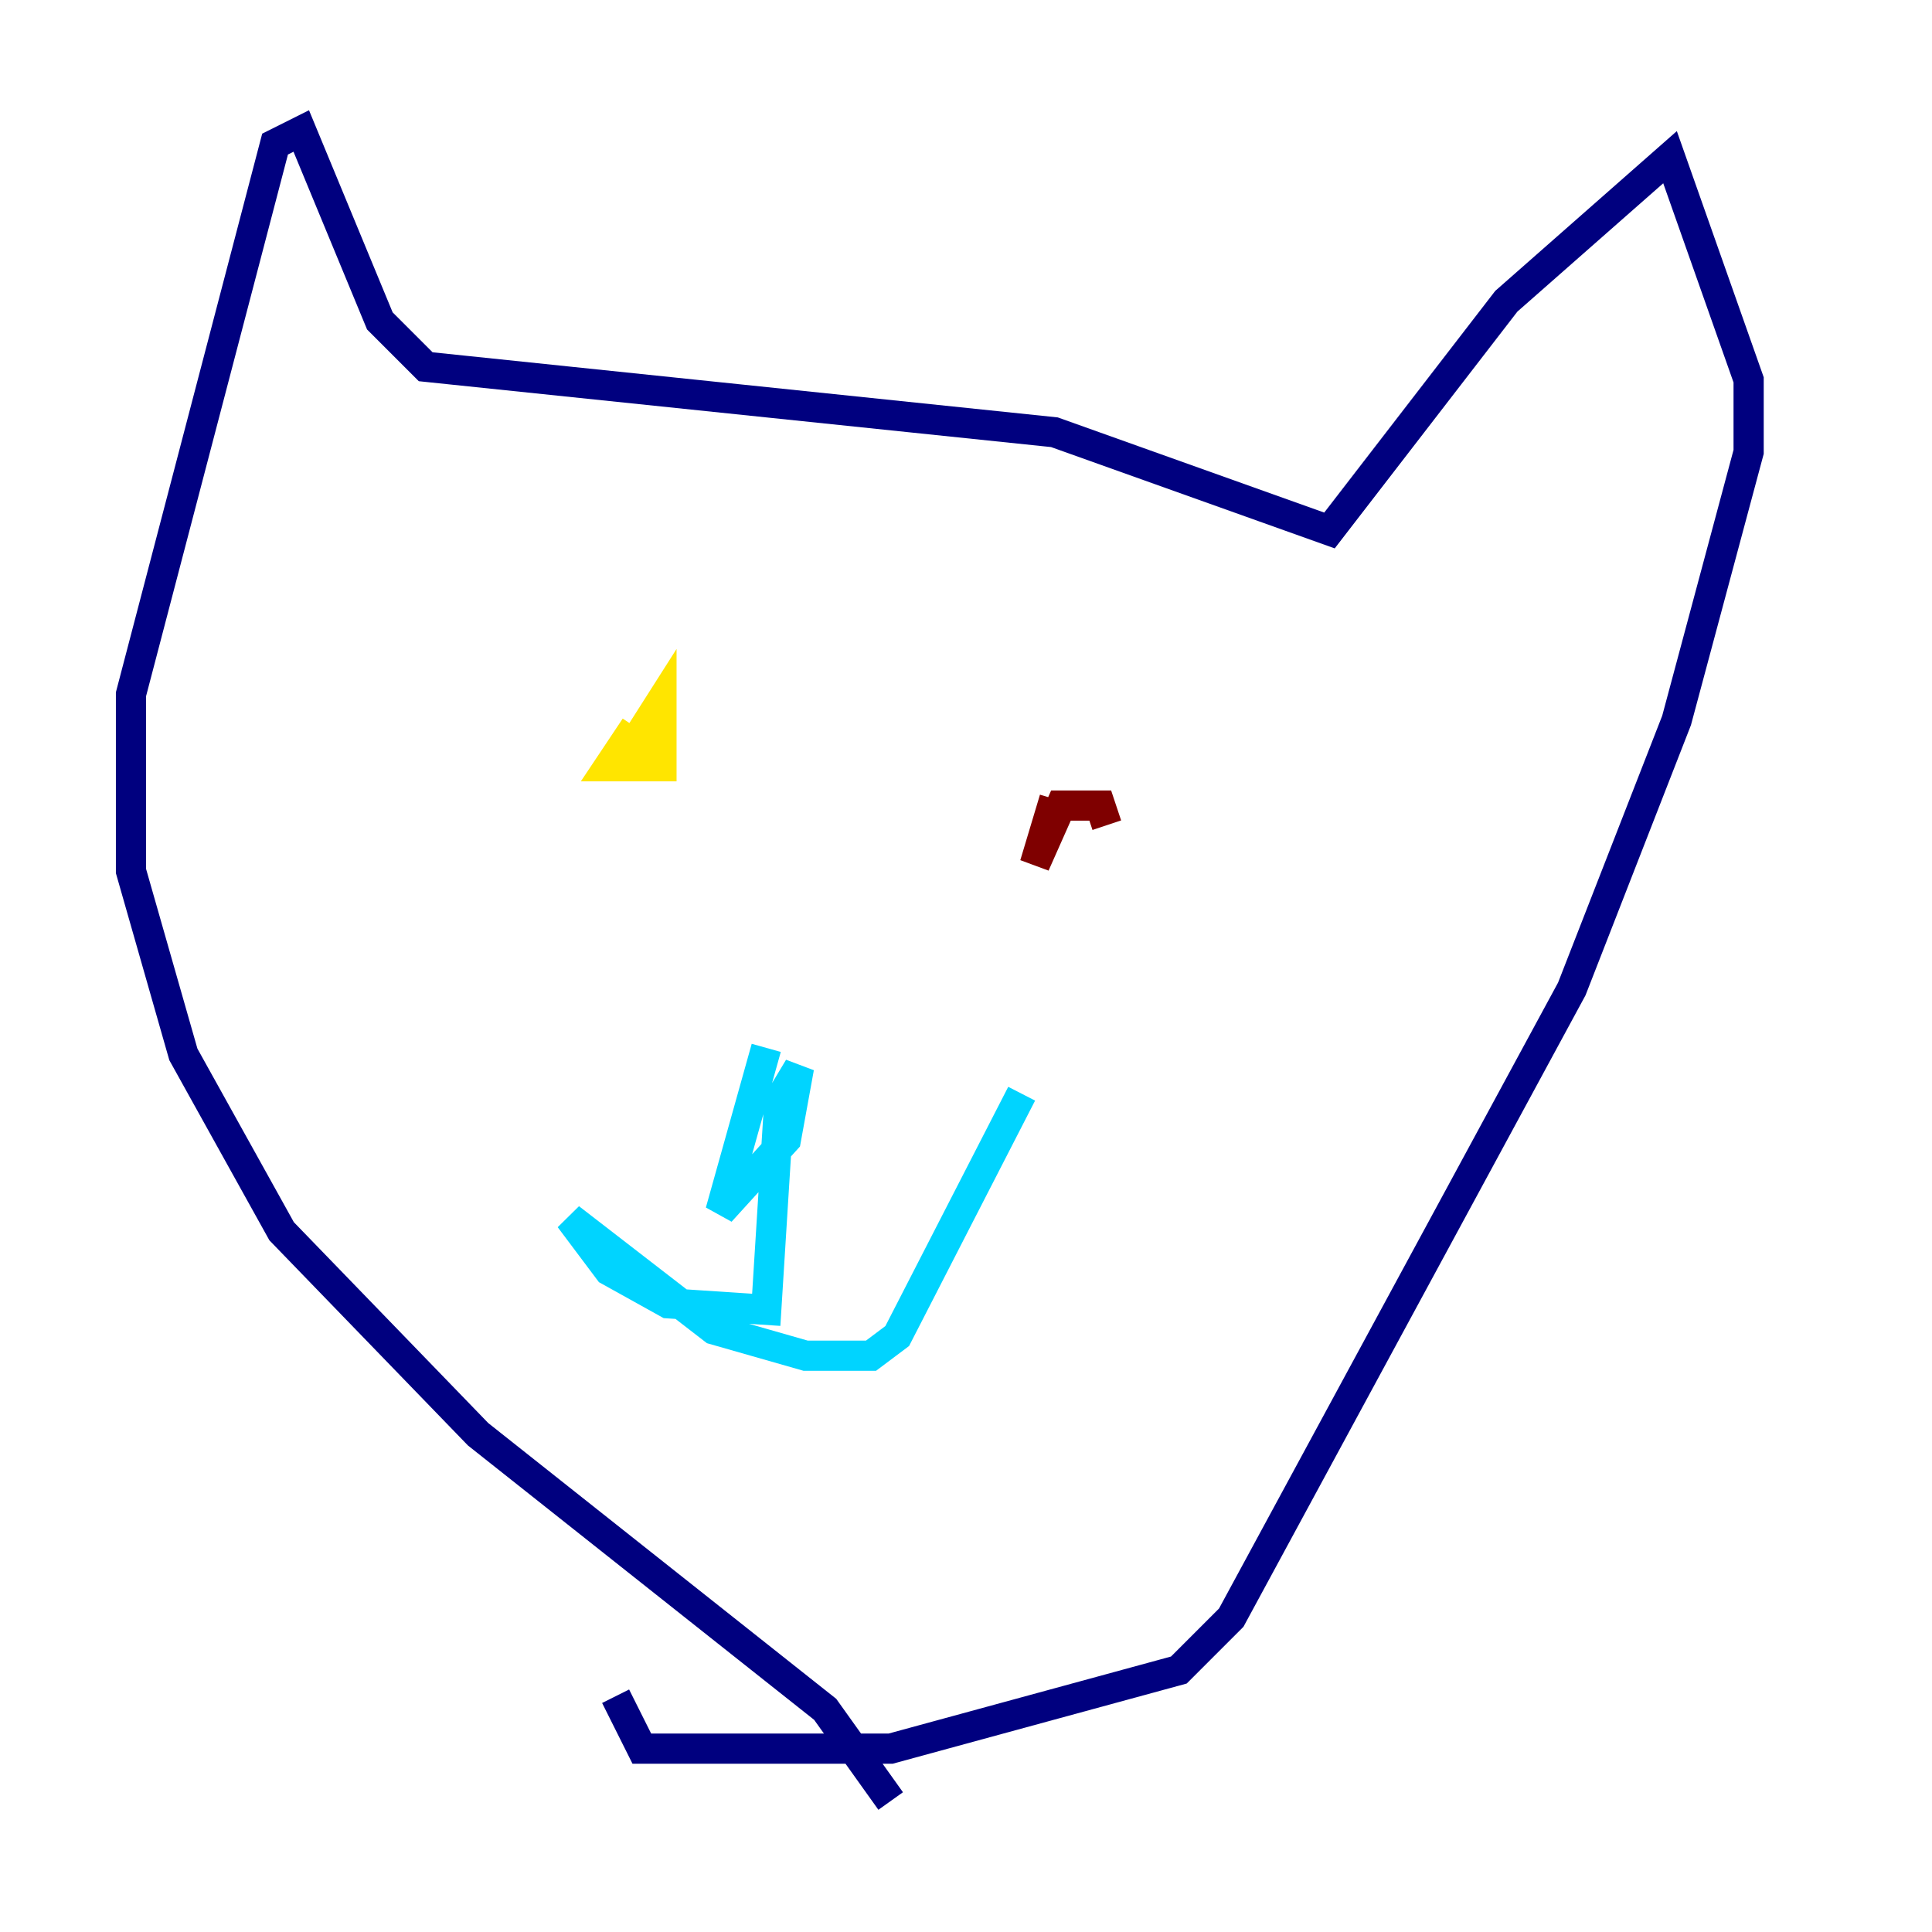 <?xml version="1.0" encoding="utf-8" ?>
<svg baseProfile="tiny" height="128" version="1.2" viewBox="0,0,128,128" width="128" xmlns="http://www.w3.org/2000/svg" xmlns:ev="http://www.w3.org/2001/xml-events" xmlns:xlink="http://www.w3.org/1999/xlink"><defs /><polyline fill="none" points="59.01,119.322 54.671,113.248 31.675,95.024 18.658,81.573 12.149,69.858 8.678,57.709 8.678,45.993 18.224,9.546 19.959,8.678 25.166,21.261 28.203,24.298 69.858,28.637 88.081,35.146 99.797,19.959 110.644,10.414 115.851,25.166 115.851,29.939 111.078,47.729 104.136,65.519 81.573,107.173 78.102,110.644 59.01,115.851 42.522,115.851 40.786,112.38" stroke="#00007f" stroke-width="2" /><polyline fill="none" points="50.766,69.424 47.729,80.271 52.068,75.498 52.936,70.725 51.634,72.895 50.766,86.78 44.258,86.346 40.352,84.176 37.749,80.705 47.295,88.081 53.37,89.817 57.709,89.817 59.444,88.515 67.688,72.461" stroke="#00d4ff" stroke-width="2" /><polyline fill="none" points="42.088,48.163 40.352,50.766 43.824,50.766 43.824,46.427 40.786,51.2" stroke="#ffe500" stroke-width="2" /><polyline fill="none" points="73.329,54.671 72.895,53.37 70.291,53.37 68.556,57.275 69.858,52.936" stroke="#7f0000" stroke-width="2" /></svg>